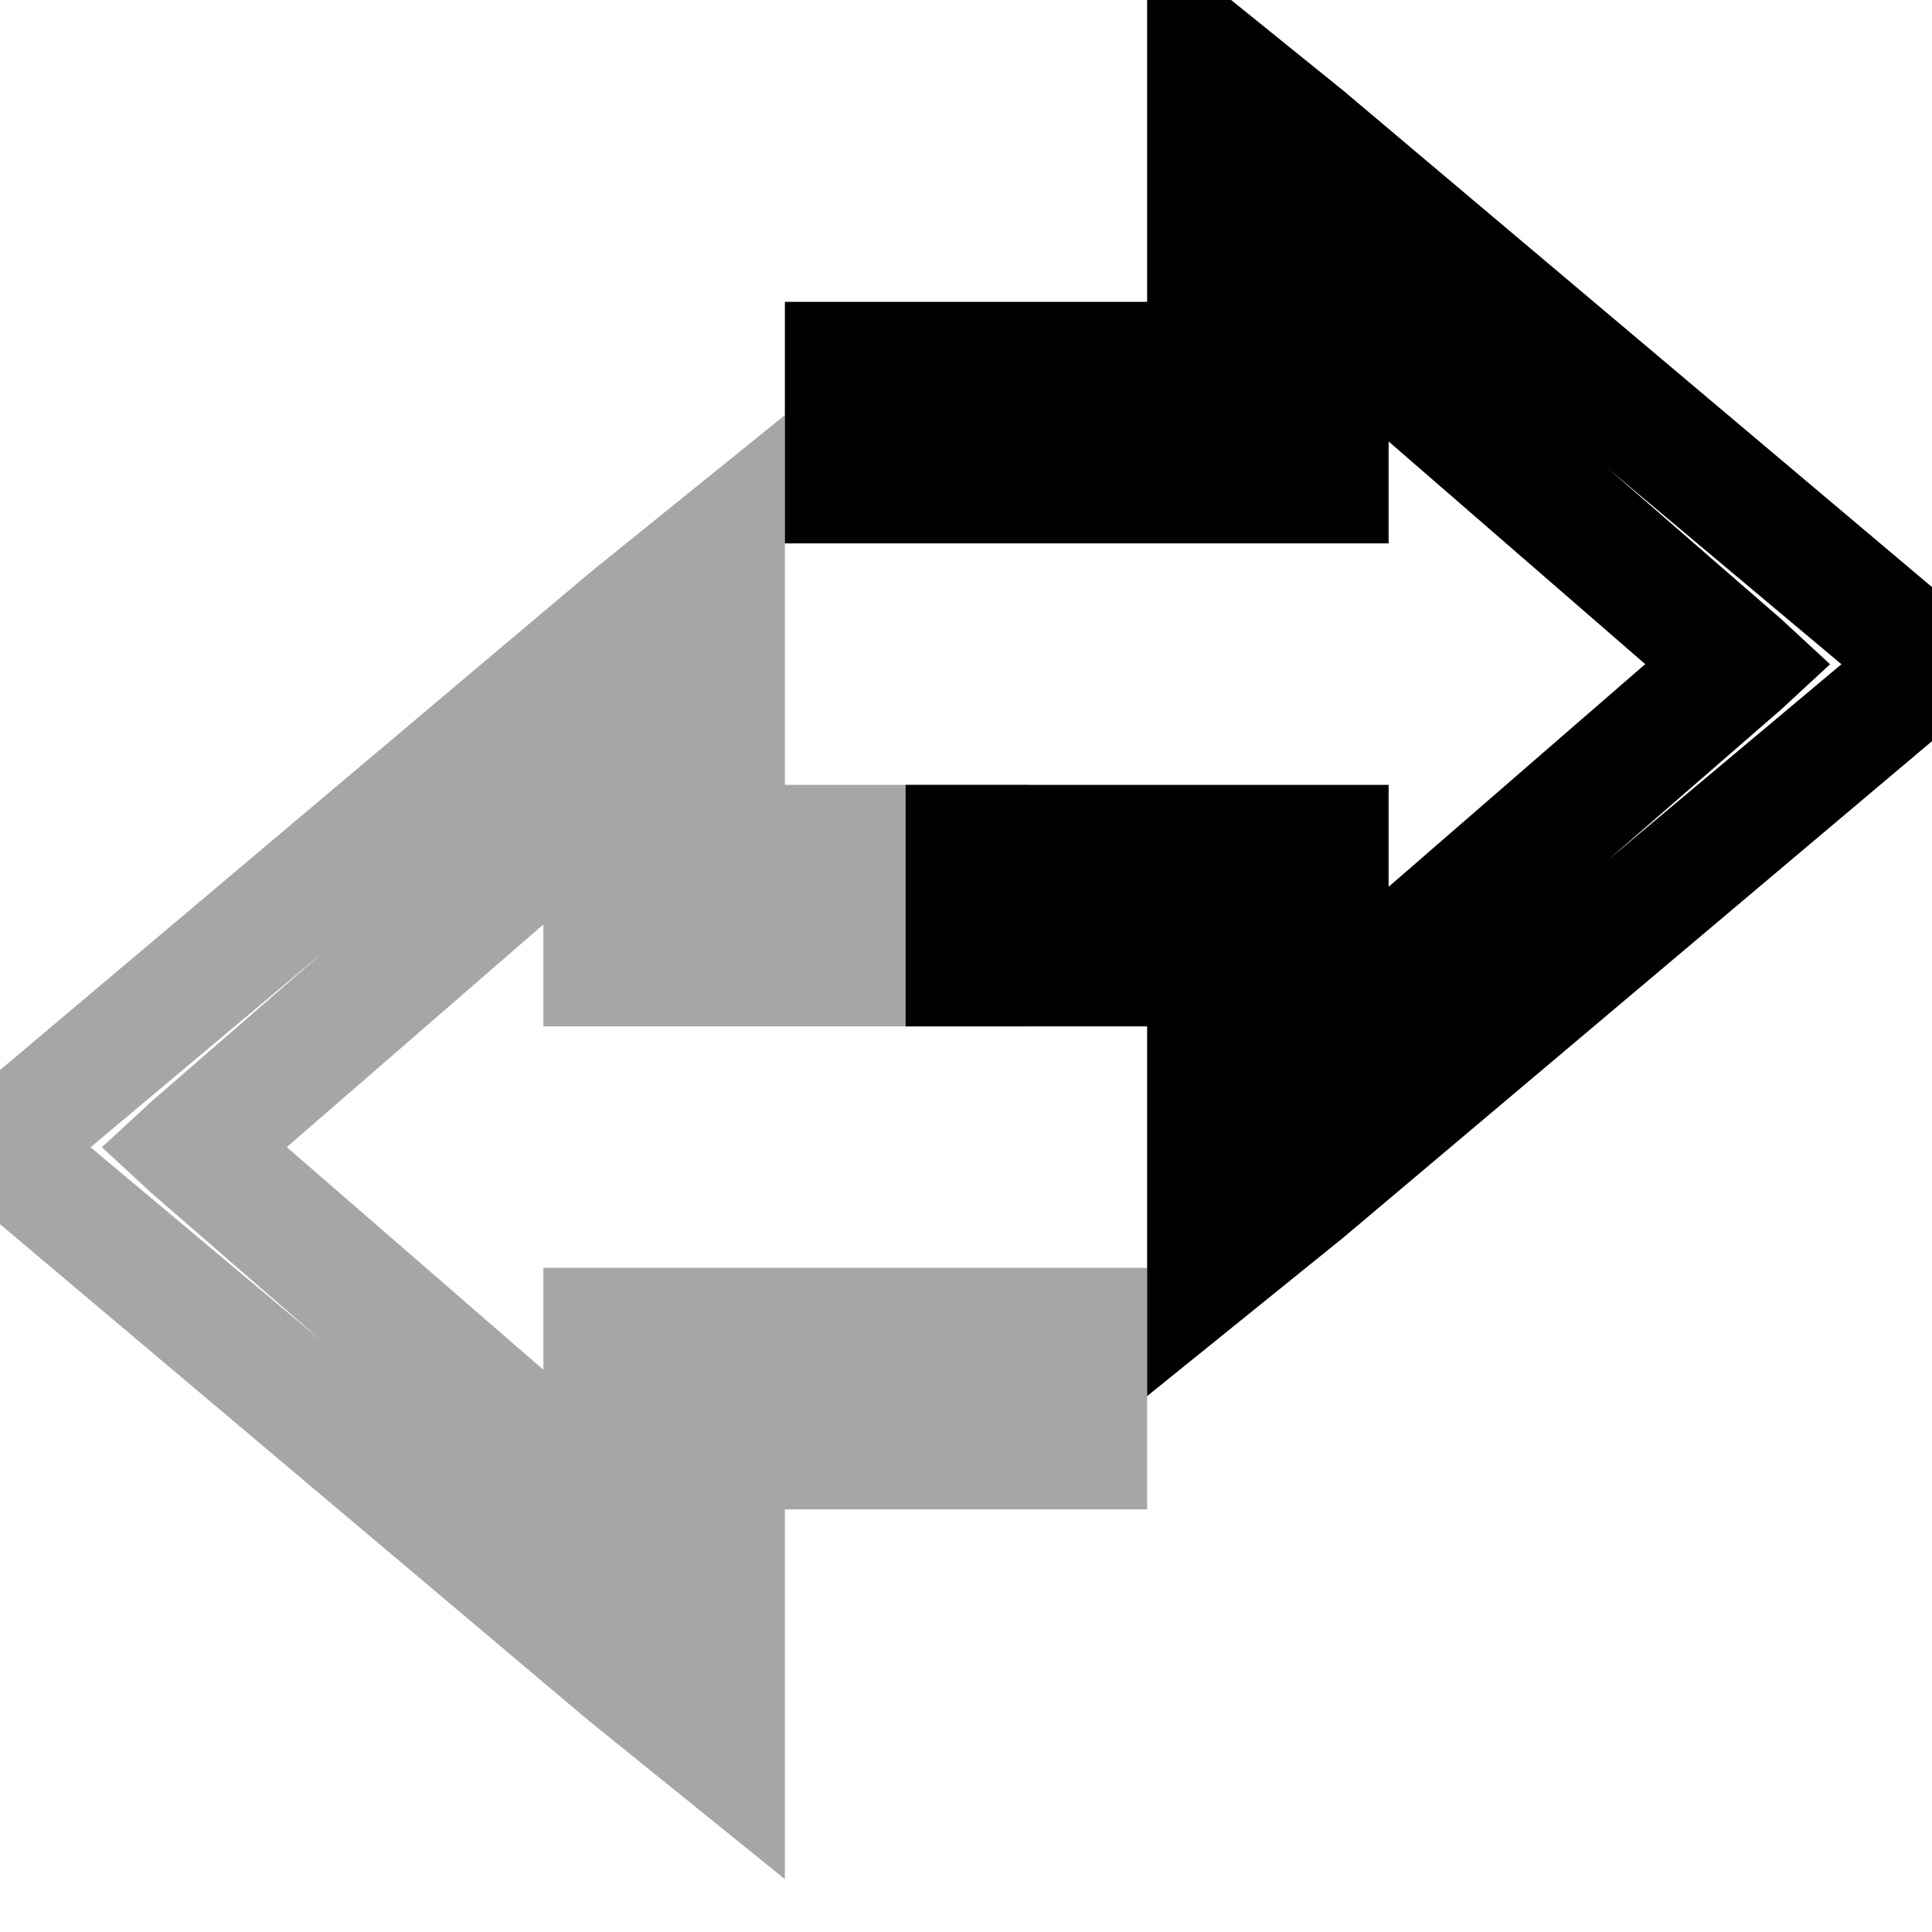 <?xml version='1.0' encoding='UTF-8' standalone='no'?>
<!-- Created with Inkscape (http://www.inkscape.org/) -->

<svg xmlns:cc='http://creativecommons.org/ns#' xmlns:dc='http://purl.org/dc/elements/1.1/' sodipodi:docname='network-transmit-symbolic.svg' inkscape:export-filename='/home/sam/img/source-symbolic.png' inkscape:export-xdpi='270' inkscape:export-ydpi='270' height='16' id='svg7384' xmlns:inkscape='http://www.inkscape.org/namespaces/inkscape' xmlns:osb='http://www.openswatchbook.org/uri/2009/osb' xmlns:rdf='http://www.w3.org/1999/02/22-rdf-syntax-ns#' xmlns:sodipodi='http://sodipodi.sourceforge.net/DTD/sodipodi-0.dtd' style='enable-background:new' xmlns:svg='http://www.w3.org/2000/svg' version='1.1' inkscape:version='0.48.4 r9939' width='16' xmlns='http://www.w3.org/2000/svg'>
  <sodipodi:namedview inkscape:bbox-nodes='true' inkscape:bbox-paths='true' bordercolor='#666666' borderlayer='false' borderopacity='1' inkscape:current-layer='layer9' inkscape:cx='-51.336793' inkscape:cy='-7.91859' gridtolerance='10' inkscape:guide-bbox='true' guidetolerance='10' id='namedview88' inkscape:object-nodes='true' inkscape:object-paths='true' objecttolerance='10' pagecolor='#333333' inkscape:pageopacity='1' inkscape:pageshadow='2' showborder='true' showgrid='false' showguides='true' inkscape:showpageshadow='true' inkscape:snap-bbox='true' inkscape:snap-bbox-edge-midpoints='false' inkscape:snap-bbox-midpoints='false' inkscape:snap-center='false' inkscape:snap-global='true' inkscape:snap-grids='true' inkscape:snap-intersection-paths='true' inkscape:snap-midpoints='true' inkscape:snap-nodes='true' inkscape:snap-object-midpoints='true' inkscape:snap-others='true' inkscape:snap-page='false' inkscape:snap-smooth-nodes='true' inkscape:snap-to-guides='true' inkscape:window-height='700' inkscape:window-maximized='1' inkscape:window-width='1364' inkscape:window-x='0' inkscape:window-y='28' inkscape:zoom='1'>
    <inkscape:grid color='#000000' dotted='false' empcolor='#0800ff' empopacity='0.463' empspacing='4' enabled='true' id='grid4866' opacity='0.165' originx='-255px' originy='-620px' snapvisiblegridlinesonly='true' spacingx='0.25px' spacingy='0.25px' type='xygrid' visible='true'/>
  </sodipodi:namedview>
  <title id='title8473'>Moka Symbolic Icon Theme</title>
  <defs id='defs7386'>
    <linearGradient id='linearGradient5606' osb:paint='solid'>
      <stop id='stop5608' offset='0' style='stop-color:#000000;stop-opacity:1;'/>
    </linearGradient>
    <filter inkscape:collect='always' color-interpolation-filters='sRGB' id='filter7554'>
      <feBlend inkscape:collect='always' id='feBlend7556' in2='BackgroundImage' mode='darken'/>
    </filter>
  </defs>
  <g inkscape:groupmode='layer' id='layer9' inkscape:label='status' style='display:inline' transform='translate(-496,403)'>
    
    <path inkscape:connector-curvature='0' d='m 505.5,-403.562 0,1.031 0,1.031 0,1 -2,0 -0.5,0 -0.5,0 0,0.5 0,1 0,0.5 0.5,0 0.5,0 3,0 0.5,0 0.5,0 0,-0.5 0,-0.344 2.125,1.844 -2.125,1.844 0,-0.344 0,-0.5 -0.5,0 -0.5,0 -2.5,0 -0.5,0 0,0.5 0,1 0,0.5 0.5,0 1.5,0 0,1 0,1.031 0,1.031 0.812,-0.656 0.812,-0.656 5.188,-4.375 0.469,-0.375 -0.469,-0.375 -5.188,-4.375 -0.812,-0.656 -0.812,-0.656 z m 3.812,4.438 1.938,1.625 -1.938,1.625 1.438,-1.25 0.406,-0.375 -0.406,-0.375 -1.438,-1.25 z' id='path3766-2' style='font-size:medium;font-style:normal;font-variant:normal;font-weight:normal;font-stretch:normal;text-indent:0;text-align:start;text-decoration:none;line-height:normal;letter-spacing:normal;word-spacing:normal;text-transform:none;direction:ltr;block-progression:tb;writing-mode:lr-tb;text-anchor:start;baseline-shift:baseline;color:#000000;fill-opacity:1;fill-rule:nonzero;stroke:none;stroke-width:1;marker:none;visibility:visible;display:inline;overflow:visible;enable-background:accumulate;font-family:Sans;-inkscape-font-specification:Sans'/>
    <path inkscape:connector-curvature='0' d='m 502.5,-399.562 -0.812,0.656 -0.812,0.656 -5.188,4.375 -0.469,0.375 0.469,0.375 5.188,4.375 0.812,0.656 0.812,0.656 0,-1.031 0,-1.031 0,-1 2,0 0.5,0 0.5,0 0,-0.5 0,-1 0,-0.5 -0.5,0 -0.5,0 -3,0 -0.5,0 -0.5,0 0,0.5 0,0.344 -2.125,-1.844 2.125,-1.844 0,0.344 0,0.5 0.5,0 0.5,0 2.5,0 0.5,0 0,-0.5 0,-1 0,-0.5 -0.5,0 -1.5,0 0,-1 0,-1.031 0,-1.031 z m -3.812,4.438 -1.438,1.25 -0.406,0.375 0.406,0.375 1.438,1.25 -1.938,-1.625 1.938,-1.625 z' id='path3783-9' style='font-size:medium;font-style:normal;font-variant:normal;font-weight:normal;font-stretch:normal;text-indent:0;text-align:start;text-decoration:none;line-height:normal;letter-spacing:normal;word-spacing:normal;text-transform:none;direction:ltr;block-progression:tb;writing-mode:lr-tb;text-anchor:start;baseline-shift:baseline;opacity:0.35;color:#000000;fill-opacity:1;fill-rule:nonzero;stroke:none;stroke-width:1;marker:none;visibility:visible;display:inline;overflow:visible;enable-background:accumulate;font-family:Sans;-inkscape-font-specification:Sans'/>
  </g>
  <g inkscape:groupmode='layer' id='layer10' inkscape:label='devices' style='display:inline;filter:url(#filter7554)' transform='translate(-496,403)'/>
  <g inkscape:groupmode='layer' id='layer1' inkscape:label='places' style='display:inline' transform='translate(-255,-214)'/>
  <g inkscape:groupmode='layer' id='layer14' inkscape:label='mimetypes' style='display:inline' transform='translate(-496,403)'/>
  <g inkscape:groupmode='layer' id='layer15' inkscape:label='emblems' style='display:inline' transform='translate(-496,403)'/>
  <g inkscape:groupmode='layer' id='g71291' inkscape:label='emotes' style='display:inline' transform='translate(-496,403)'/>
  <g inkscape:groupmode='layer' id='layer2' inkscape:label='categories' style='display:inline' transform='translate(-255,-64)'/>
  <g inkscape:groupmode='layer' id='g6058' inkscape:label='apps' style='display:inline' transform='translate(-255,-64)'/>
  <g inkscape:groupmode='layer' id='layer12' inkscape:label='actions' style='display:inline' transform='translate(-496,403)'/>
</svg>
